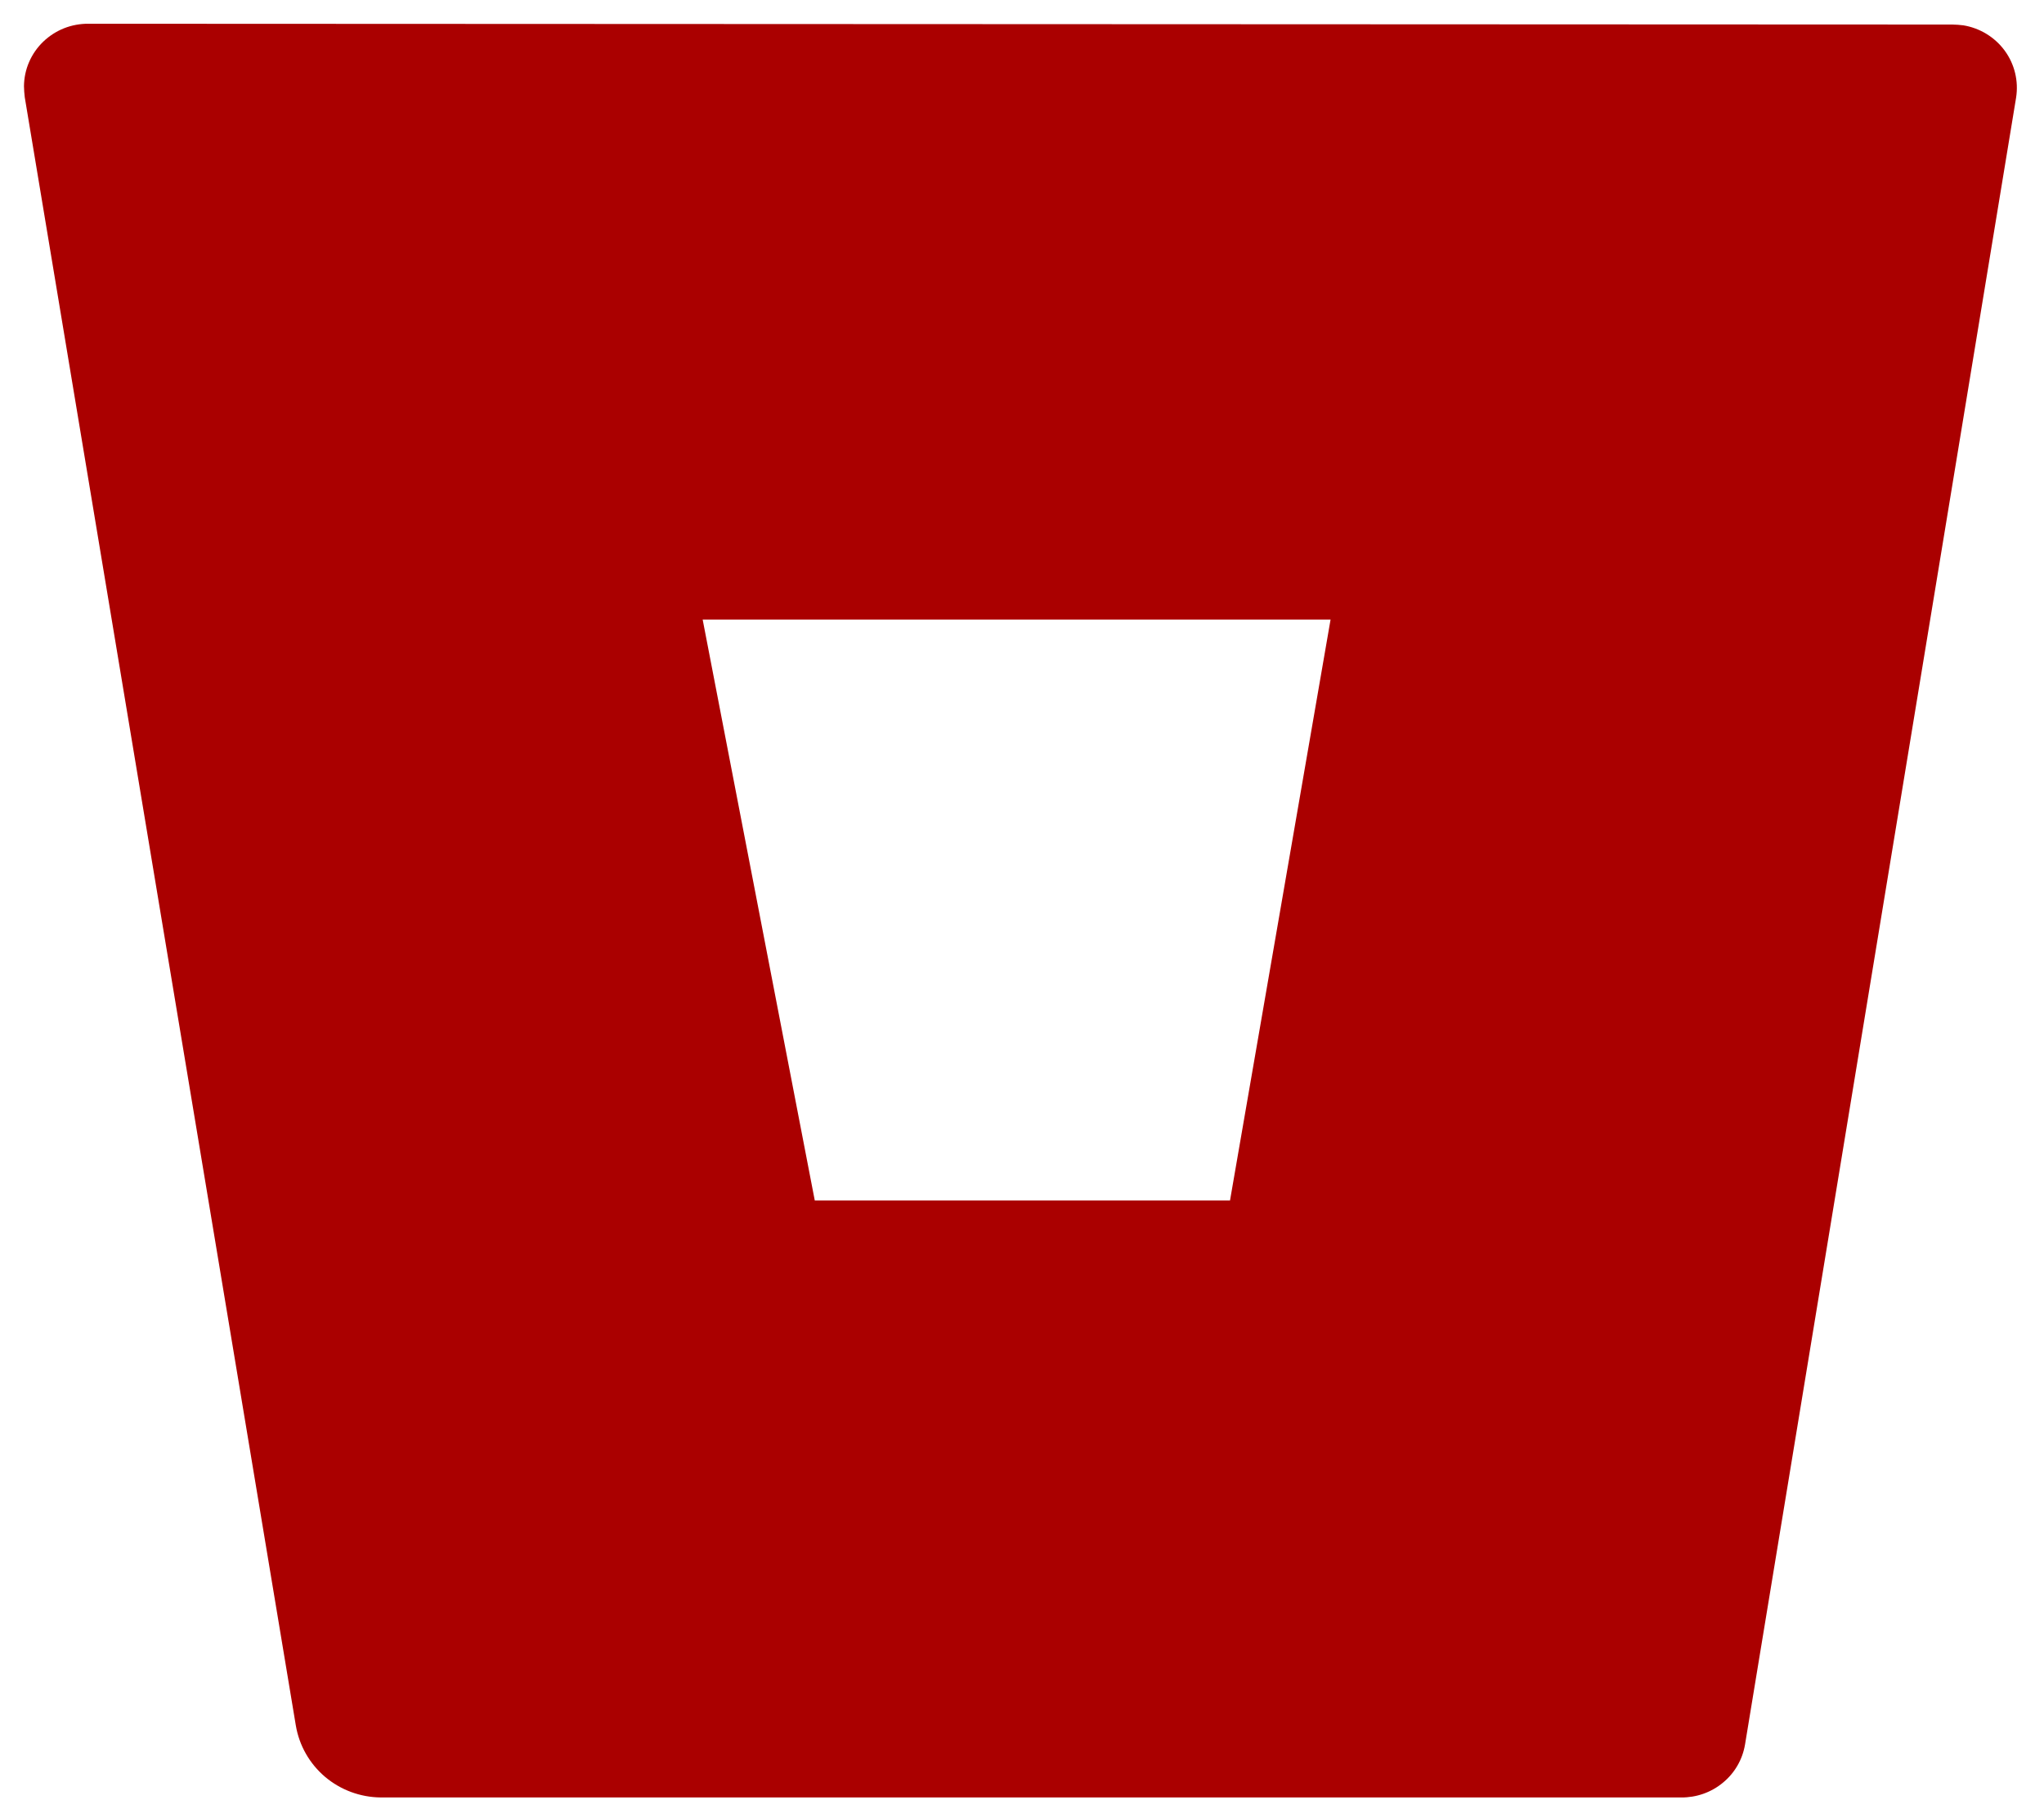 <svg className="fill-current h-11 w-11" viewBox="0 0 26 23" fill="none"
  xmlns="http://www.w3.org/2000/svg">
  <path
    d="M1.127 0.302C1.021 0.301 0.915 0.32 0.816 0.359C0.717 0.398 0.626 0.457 0.55 0.53C0.473 0.604 0.412 0.692 0.37 0.789C0.328 0.886 0.306 0.99 0.305 1.096C0.306 1.143 0.309 1.19 0.315 1.237L3.763 21.943C3.806 22.197 3.937 22.428 4.135 22.596C4.333 22.763 4.584 22.856 4.845 22.858H21.384C21.578 22.86 21.767 22.794 21.916 22.67C22.066 22.547 22.165 22.375 22.197 22.185L25.645 1.242C25.678 1.032 25.627 0.817 25.501 0.645C25.375 0.473 25.186 0.357 24.974 0.322C24.927 0.316 24.88 0.313 24.832 0.312L1.127 0.302ZM15.646 15.266H10.364L8.938 7.879H16.925L15.646 15.266Z"
    fill="#AA0000" />
</svg>
